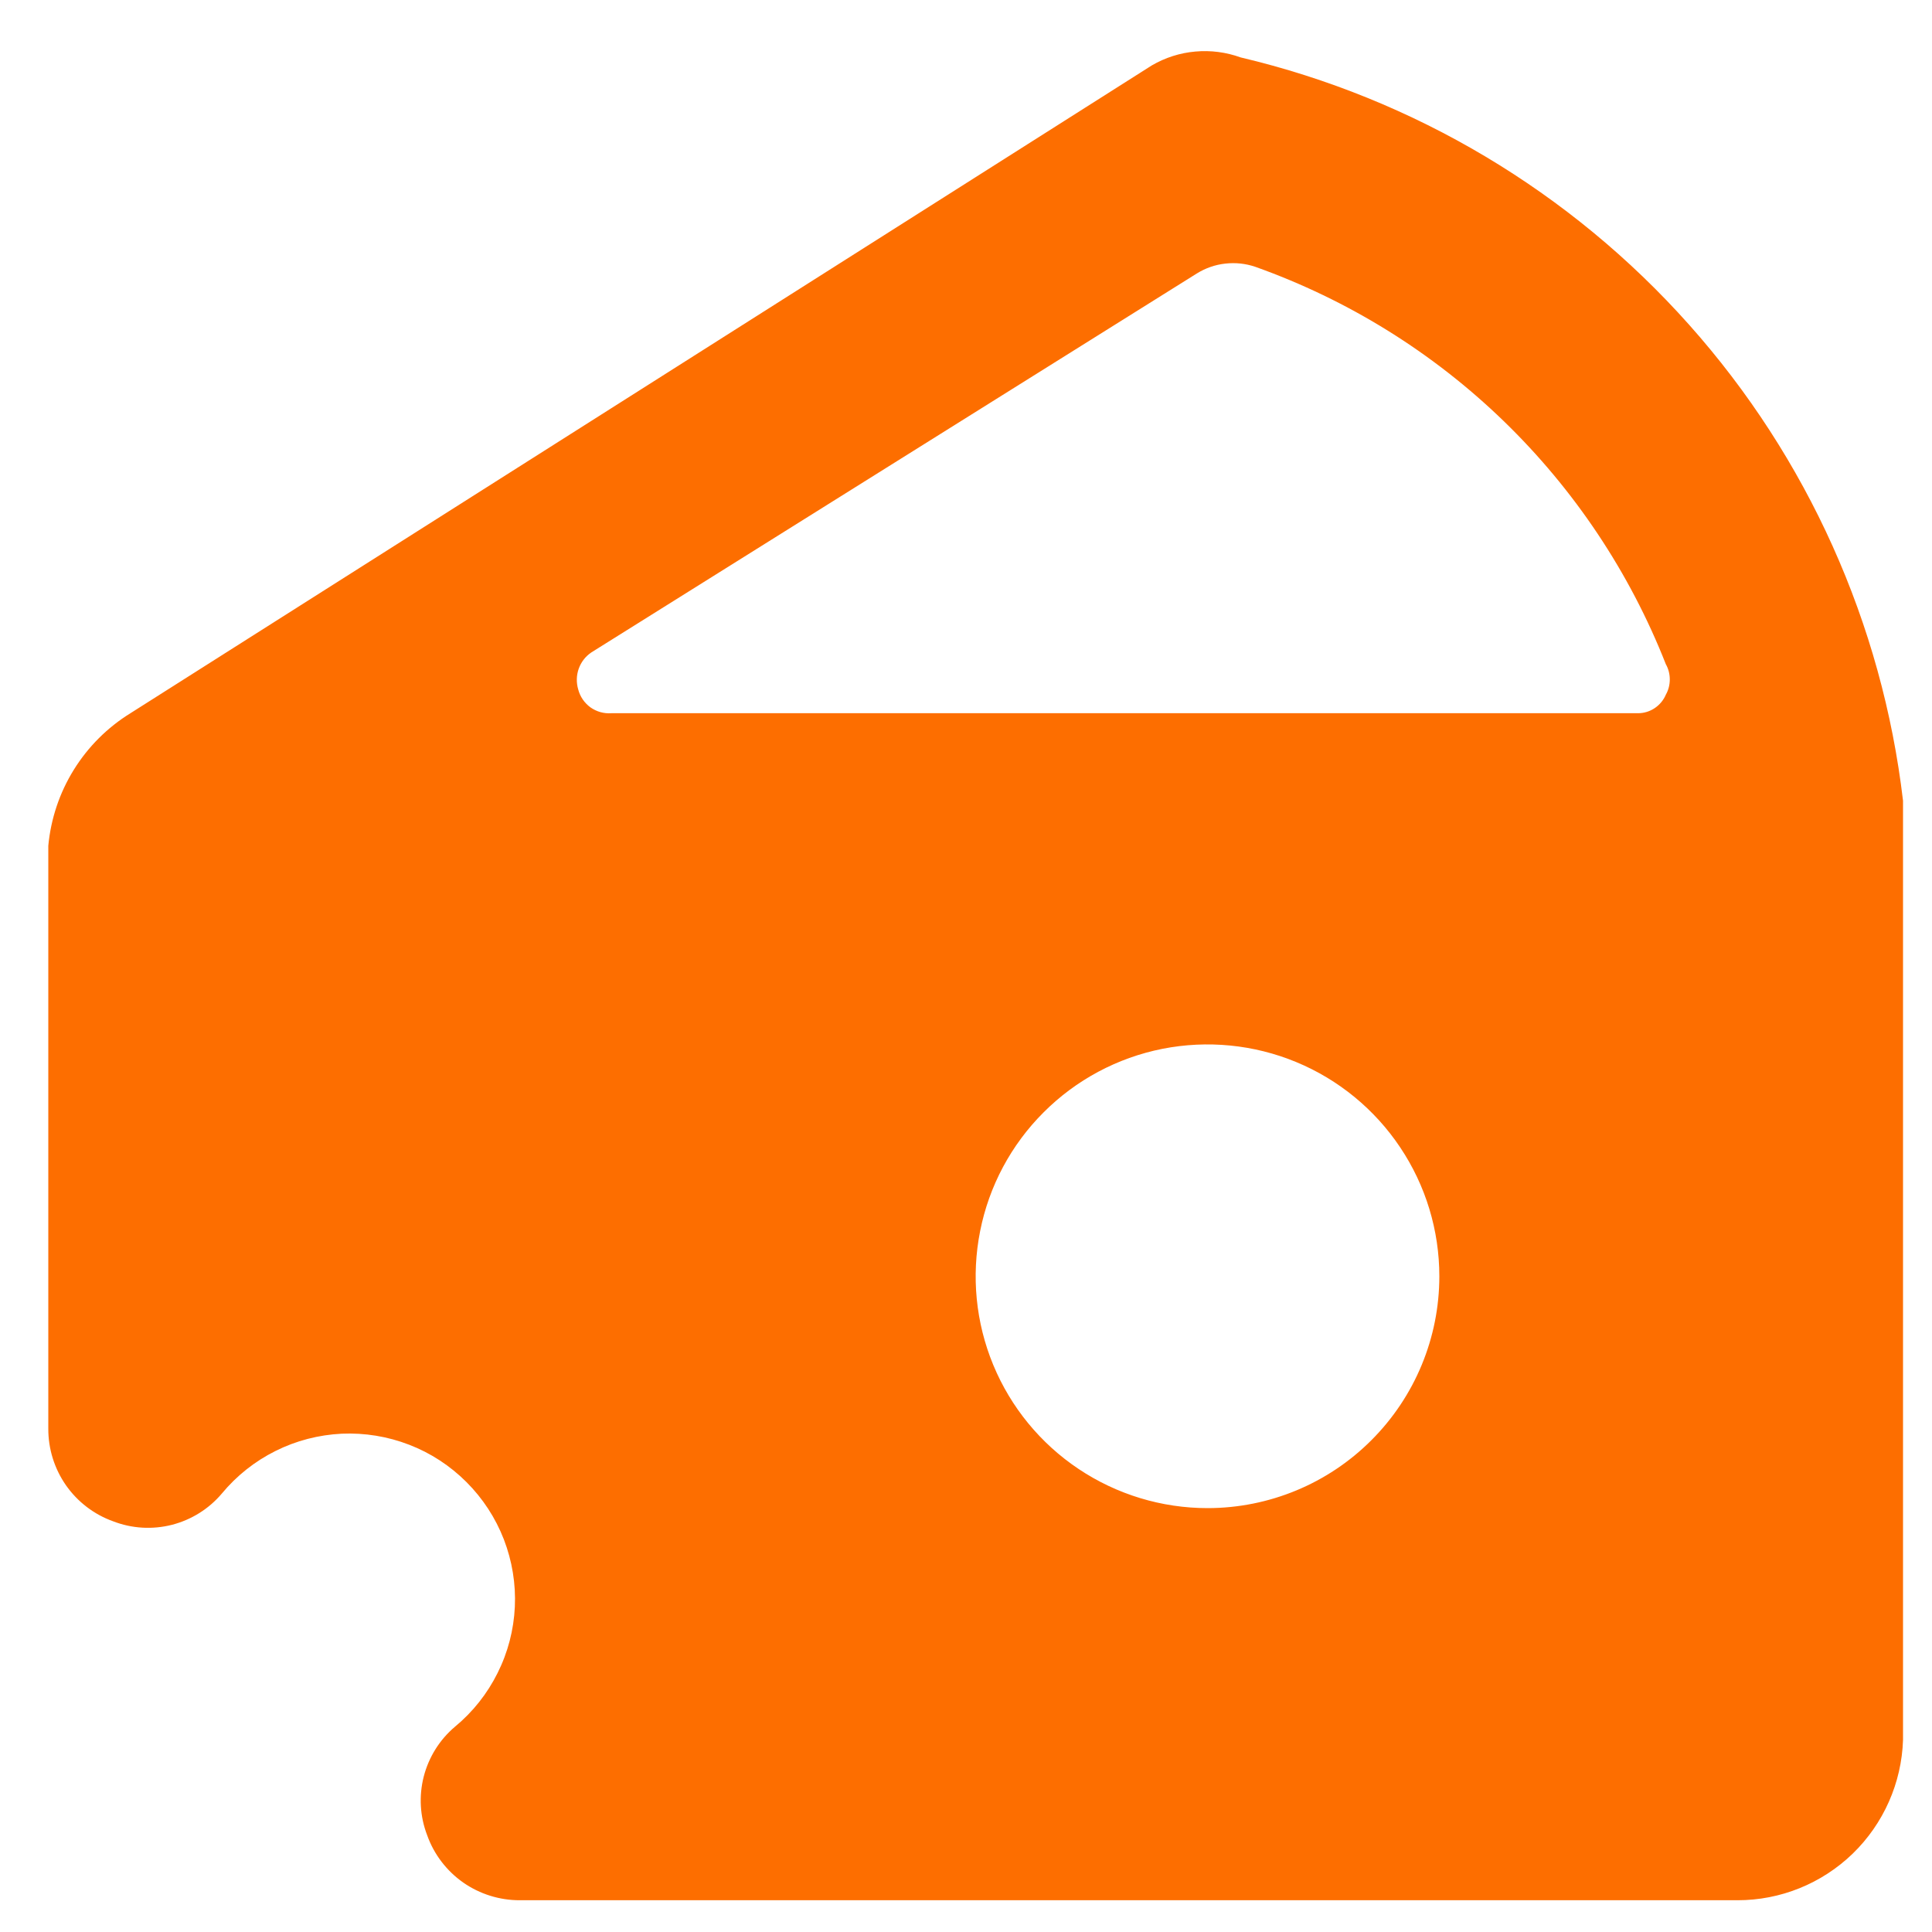 <svg width="25" height="25" viewBox="0 0 25 25" fill="none" xmlns="http://www.w3.org/2000/svg">
<path d="M24.625 10.361C24.356 8.072 23.389 5.921 21.856 4.201C20.322 2.48 18.297 1.273 16.054 0.743C15.866 0.675 15.666 0.649 15.468 0.667C15.269 0.684 15.077 0.746 14.905 0.846L1.688 9.229C1.39 9.413 1.139 9.664 0.955 9.961C0.77 10.259 0.658 10.595 0.625 10.944V18.486C0.624 18.749 0.704 19.005 0.854 19.22C1.005 19.435 1.218 19.598 1.465 19.686C1.708 19.78 1.973 19.795 2.225 19.731C2.477 19.666 2.703 19.525 2.871 19.326C3.061 19.097 3.297 18.909 3.564 18.776C3.831 18.642 4.123 18.567 4.421 18.552C4.719 18.539 5.016 18.587 5.295 18.695C5.573 18.802 5.825 18.967 6.036 19.178C6.247 19.389 6.412 19.641 6.52 19.92C6.627 20.198 6.676 20.495 6.662 20.793C6.648 21.091 6.572 21.383 6.438 21.65C6.305 21.917 6.118 22.153 5.888 22.343C5.689 22.511 5.548 22.737 5.483 22.989C5.419 23.241 5.434 23.506 5.528 23.749C5.616 23.996 5.779 24.209 5.994 24.36C6.209 24.51 6.466 24.59 6.728 24.589H22.482C23.039 24.59 23.574 24.373 23.974 23.986C24.373 23.599 24.607 23.071 24.625 22.515V10.361ZM15.625 19.515C15.032 19.515 14.452 19.339 13.958 19.009C13.465 18.68 13.08 18.211 12.853 17.663C12.626 17.115 12.567 16.512 12.683 15.93C12.798 15.348 13.084 14.813 13.504 14.394C13.923 13.974 14.458 13.688 15.04 13.572C15.622 13.457 16.225 13.516 16.773 13.743C17.321 13.97 17.79 14.355 18.119 14.848C18.449 15.341 18.625 15.921 18.625 16.515C18.625 17.311 18.309 18.073 17.746 18.636C17.184 19.199 16.421 19.515 15.625 19.515ZM7.911 9.229C7.814 9.236 7.719 9.209 7.64 9.153C7.562 9.096 7.506 9.014 7.482 8.921C7.456 8.833 7.458 8.739 7.489 8.652C7.52 8.566 7.577 8.492 7.654 8.441L15.488 3.538C15.6 3.469 15.725 3.425 15.855 3.411C15.986 3.396 16.118 3.41 16.242 3.452C17.444 3.88 18.54 4.56 19.457 5.448C20.373 6.335 21.089 7.408 21.556 8.595C21.59 8.655 21.607 8.723 21.607 8.792C21.607 8.861 21.59 8.929 21.556 8.989C21.526 9.06 21.476 9.12 21.412 9.163C21.348 9.206 21.273 9.229 21.196 9.229H7.911Z" fill="#FD6E00"/>
</svg>
